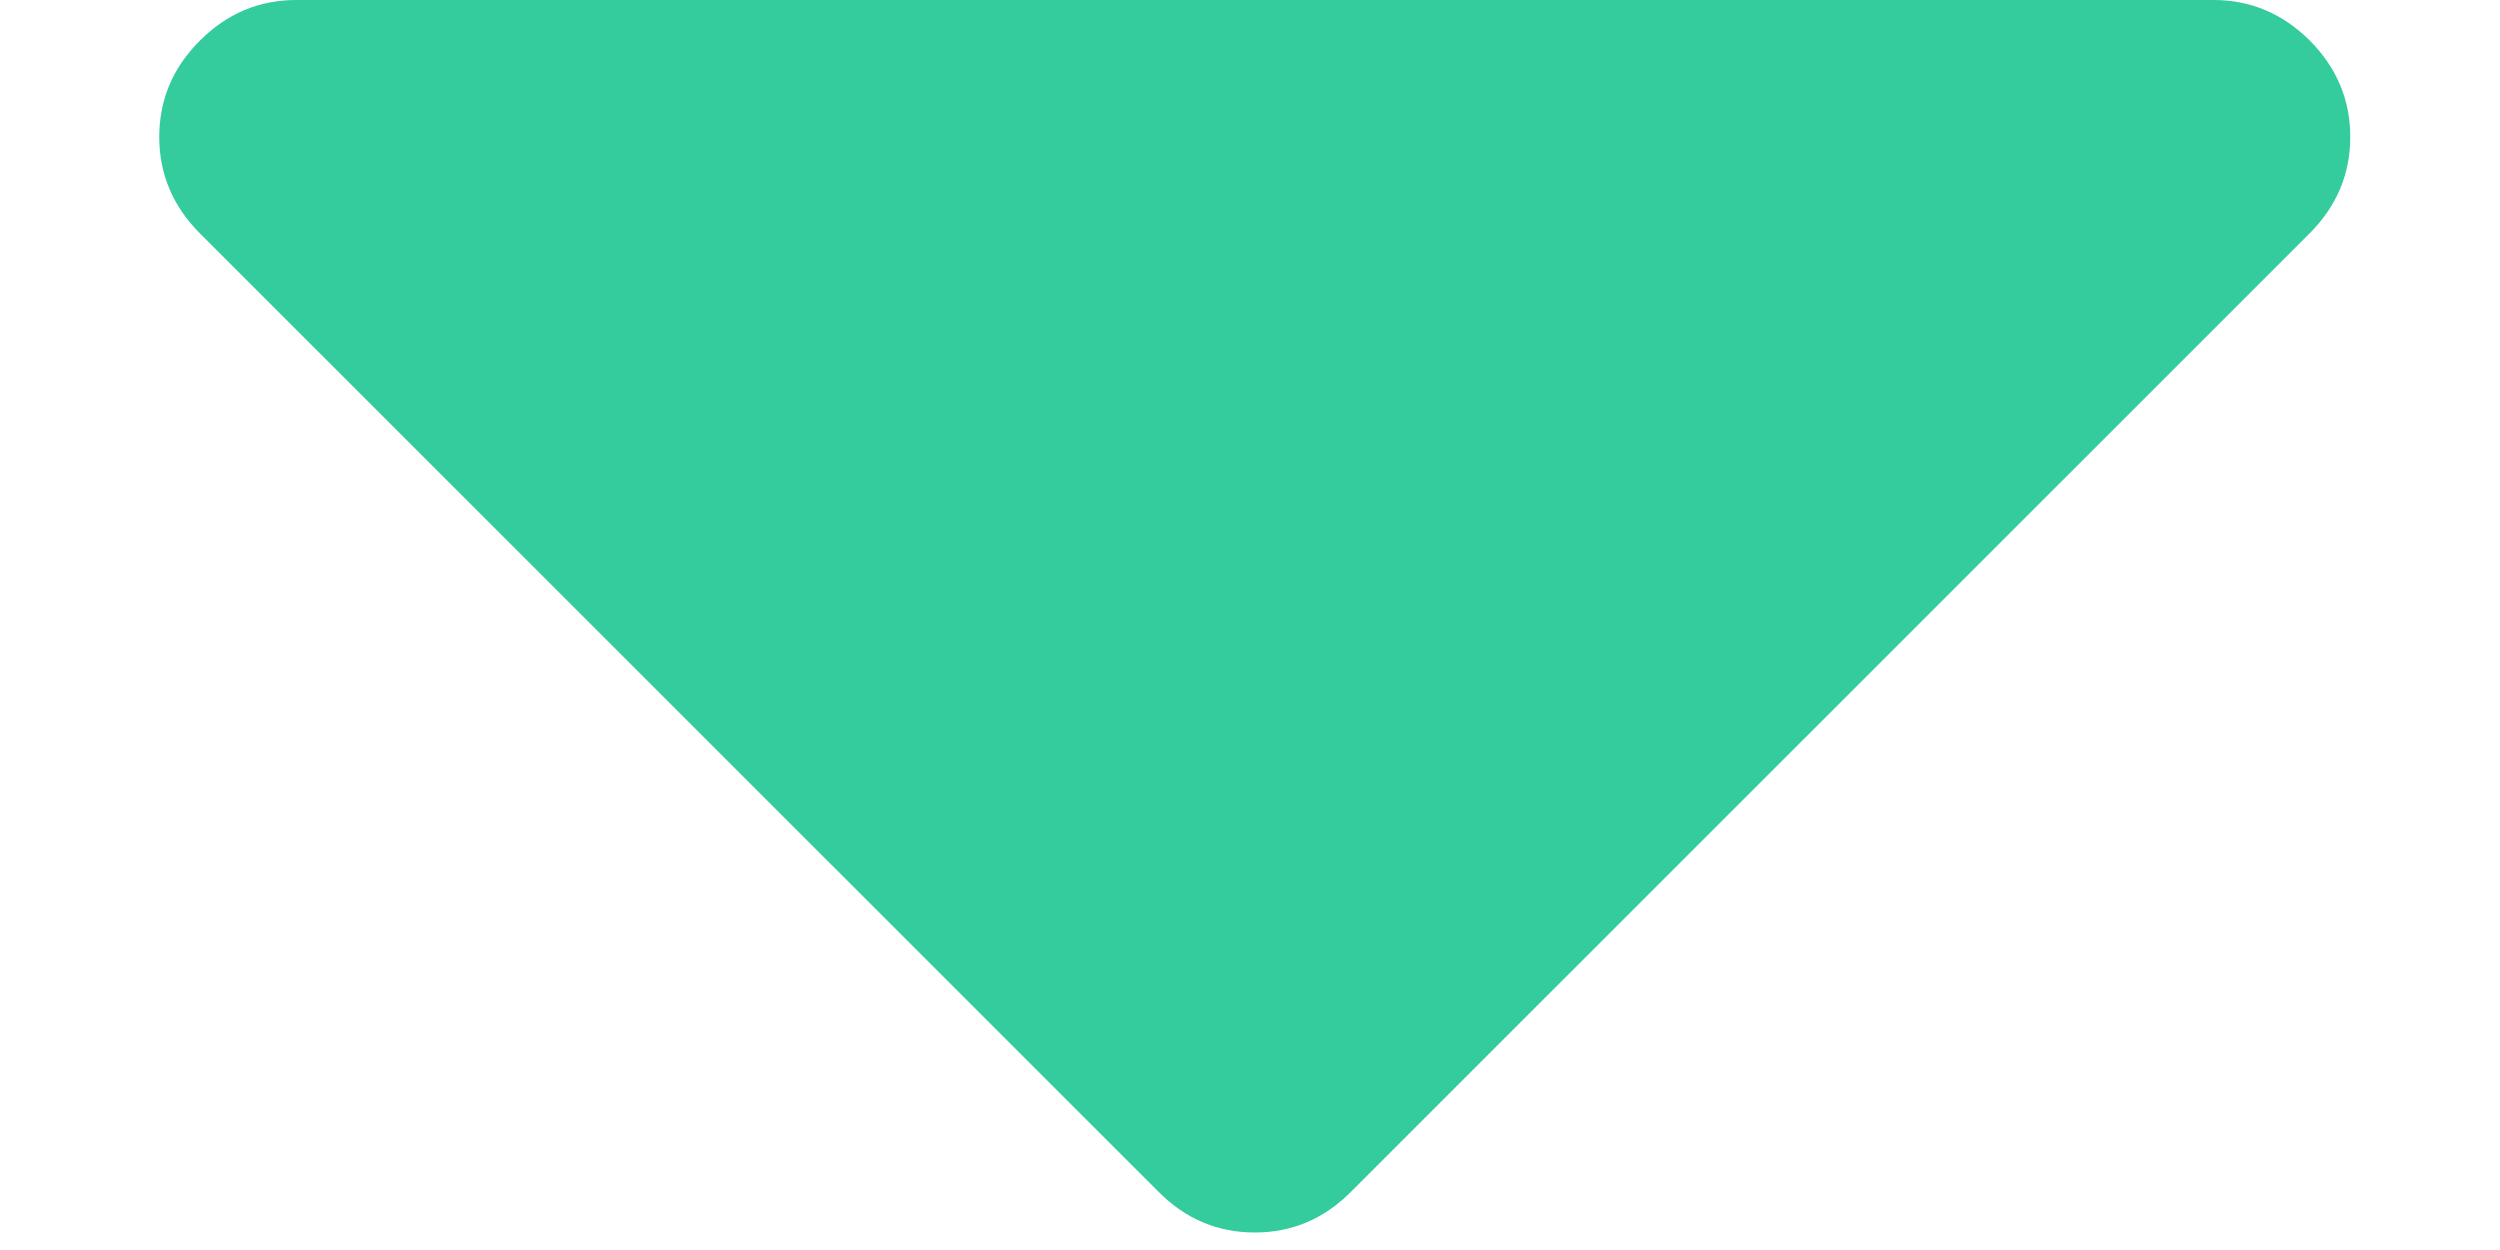 <svg width="10" height="5" viewBox="0 0 10 5" fill="none" xmlns="http://www.w3.org/2000/svg">
<path d="M8.854 0H1.185C1.036 0 0.908 0.054 0.799 0.163C0.691 0.271 0.637 0.399 0.637 0.548C0.637 0.696 0.691 0.824 0.799 0.933L4.634 4.767C4.742 4.876 4.871 4.93 5.019 4.93C5.167 4.93 5.296 4.876 5.404 4.767L9.239 0.933C9.347 0.824 9.401 0.696 9.401 0.548C9.401 0.399 9.347 0.271 9.239 0.162C9.13 0.054 9.002 0 8.854 0Z" fill="#34CC9C"/>
</svg>
